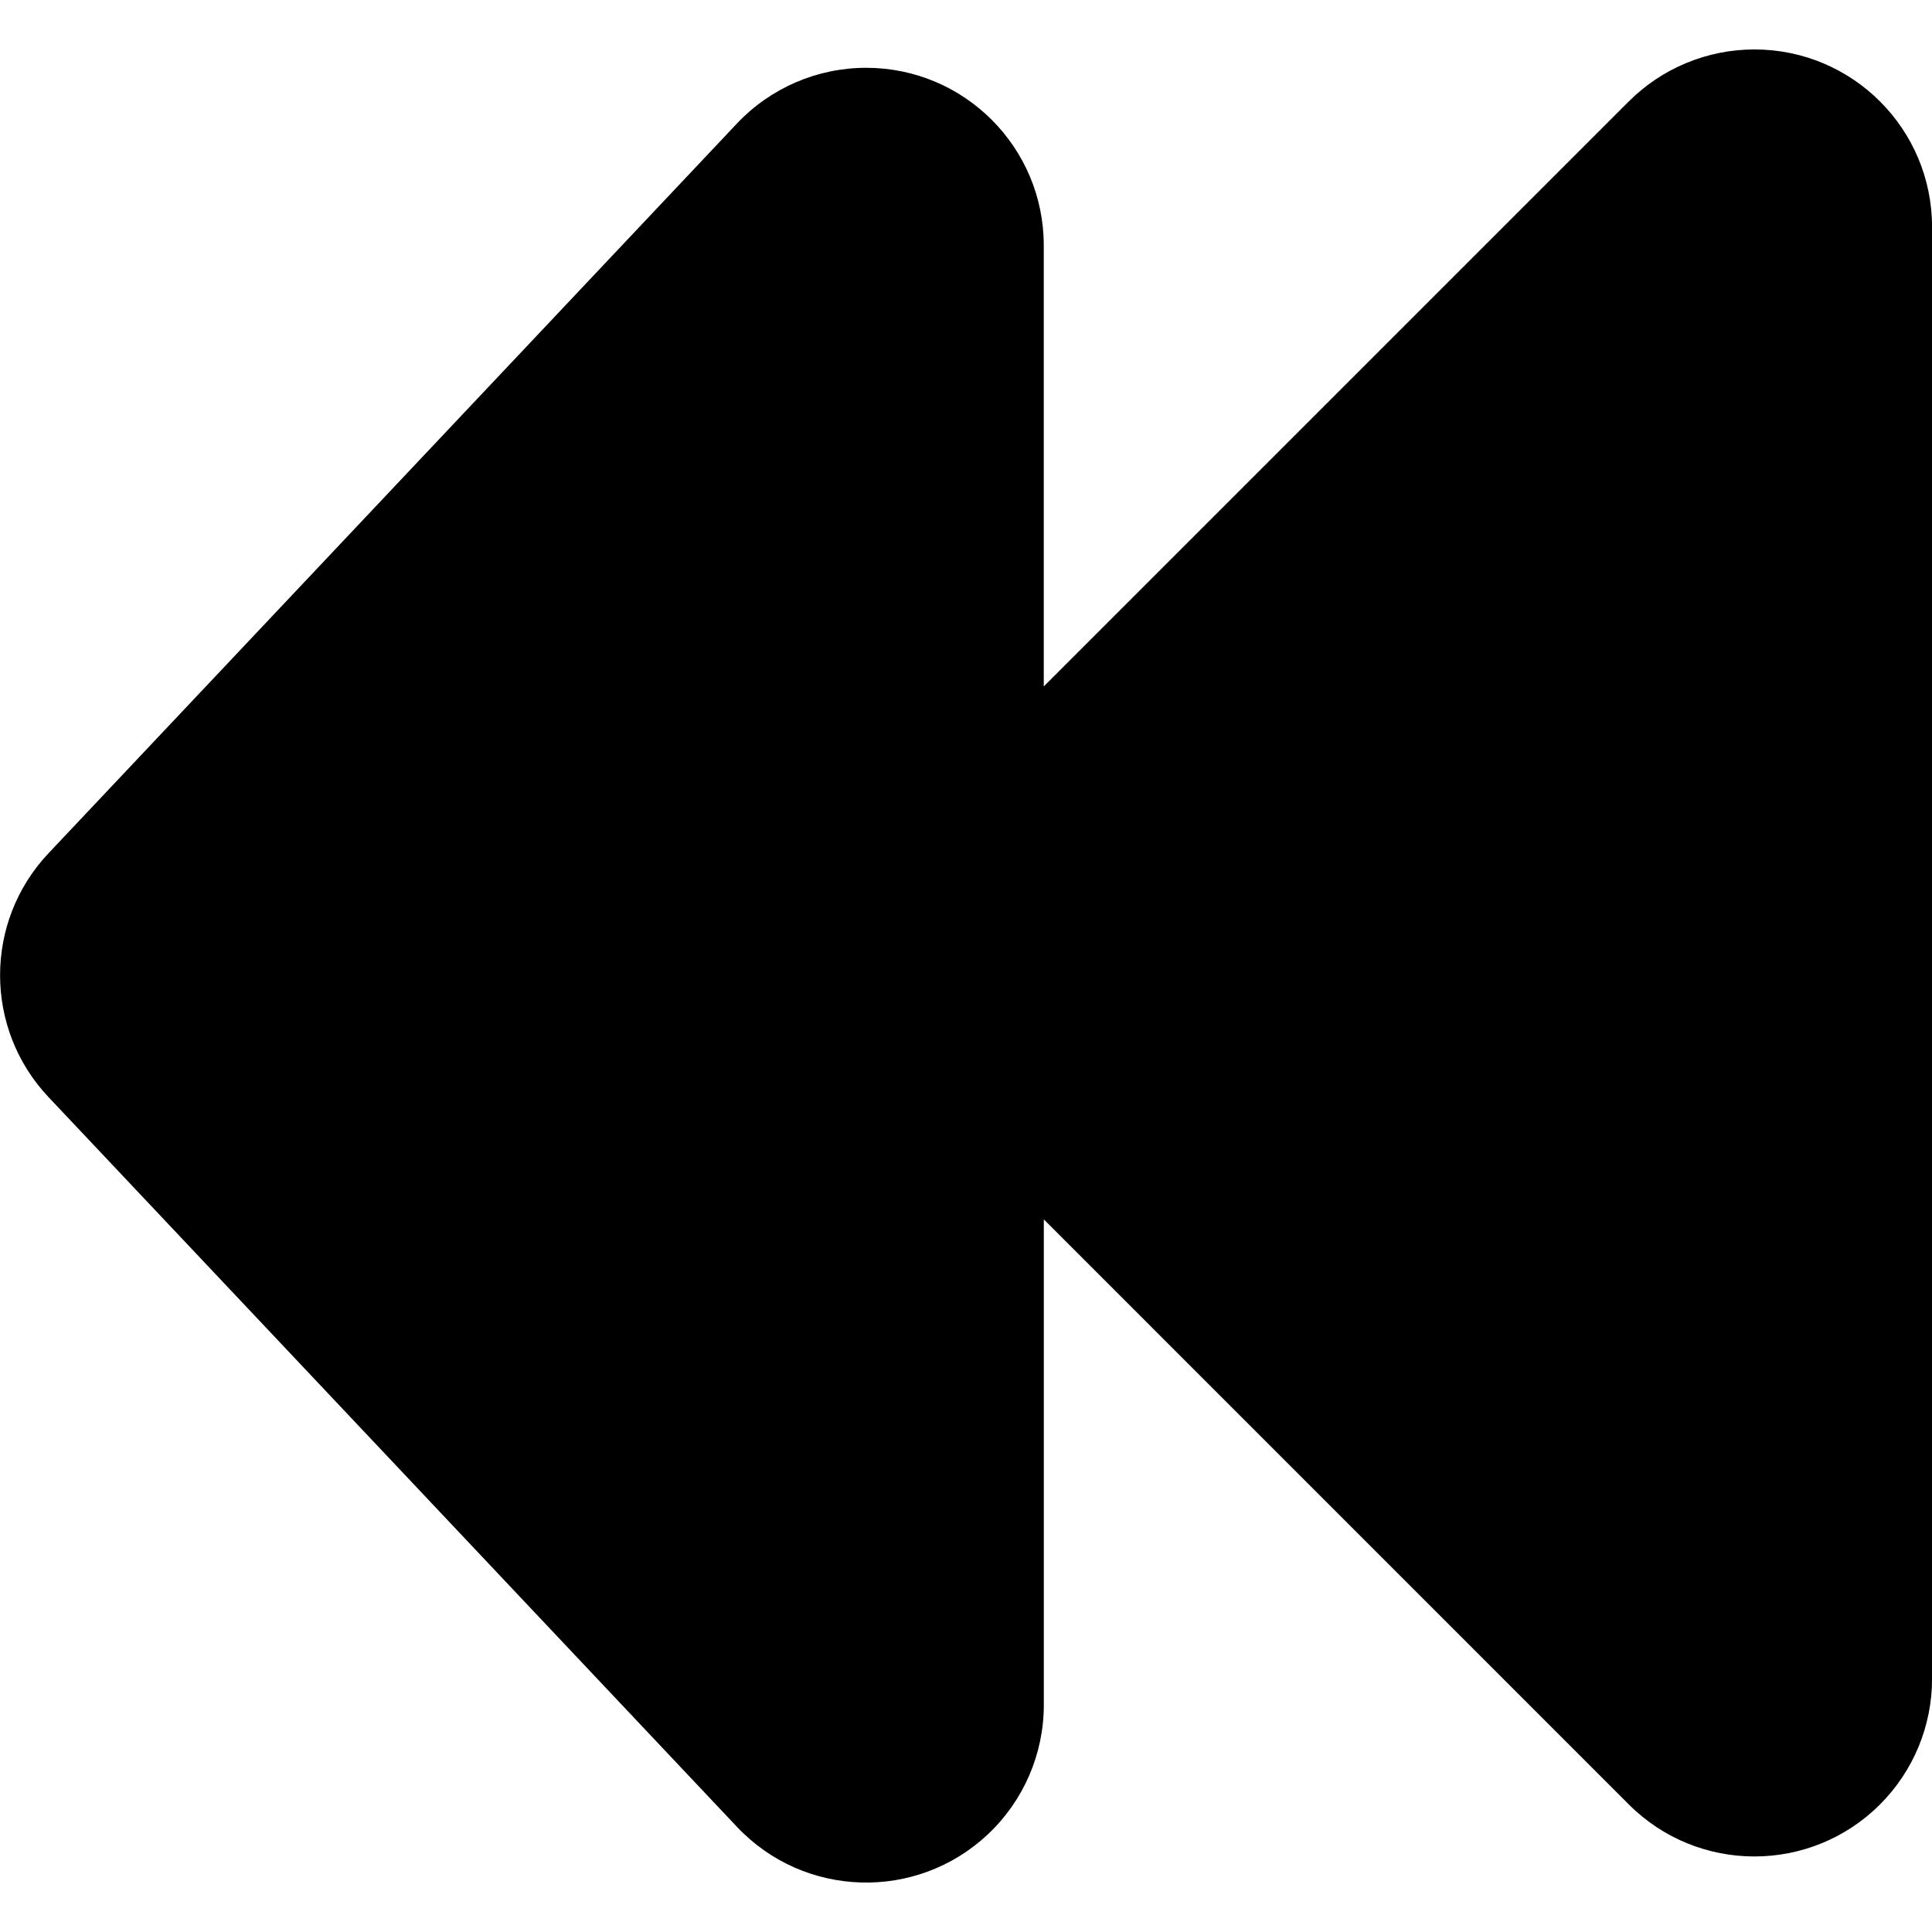 <!-- Generated by IcoMoon.io -->
<svg version="1.1" xmlns="http://www.w3.org/2000/svg" width="32" height="32" viewBox="0 0 32 32">
<title>back</title>
<path d="M29.058 0.819c-0.78 0-1.529 0.31-2.081 0.862l-9.689 9.689v-7.305c0-1.625-1.317-2.942-2.942-2.942-0.81 0-1.584 0.334-2.14 0.923l-11.403 12.087c-1.069 1.134-1.069 2.905 0 4.038l11.403 12.087c1.115 1.182 2.977 1.236 4.16 0.121 0.589-0.556 0.923-1.33 0.923-2.14v-8.042l9.689 9.69c1.149 1.149 3.012 1.149 4.161 0 0.552-0.552 0.862-1.3 0.862-2.081v-24.045c0-1.625-1.317-2.942-2.942-2.942z"></path>
</svg>
